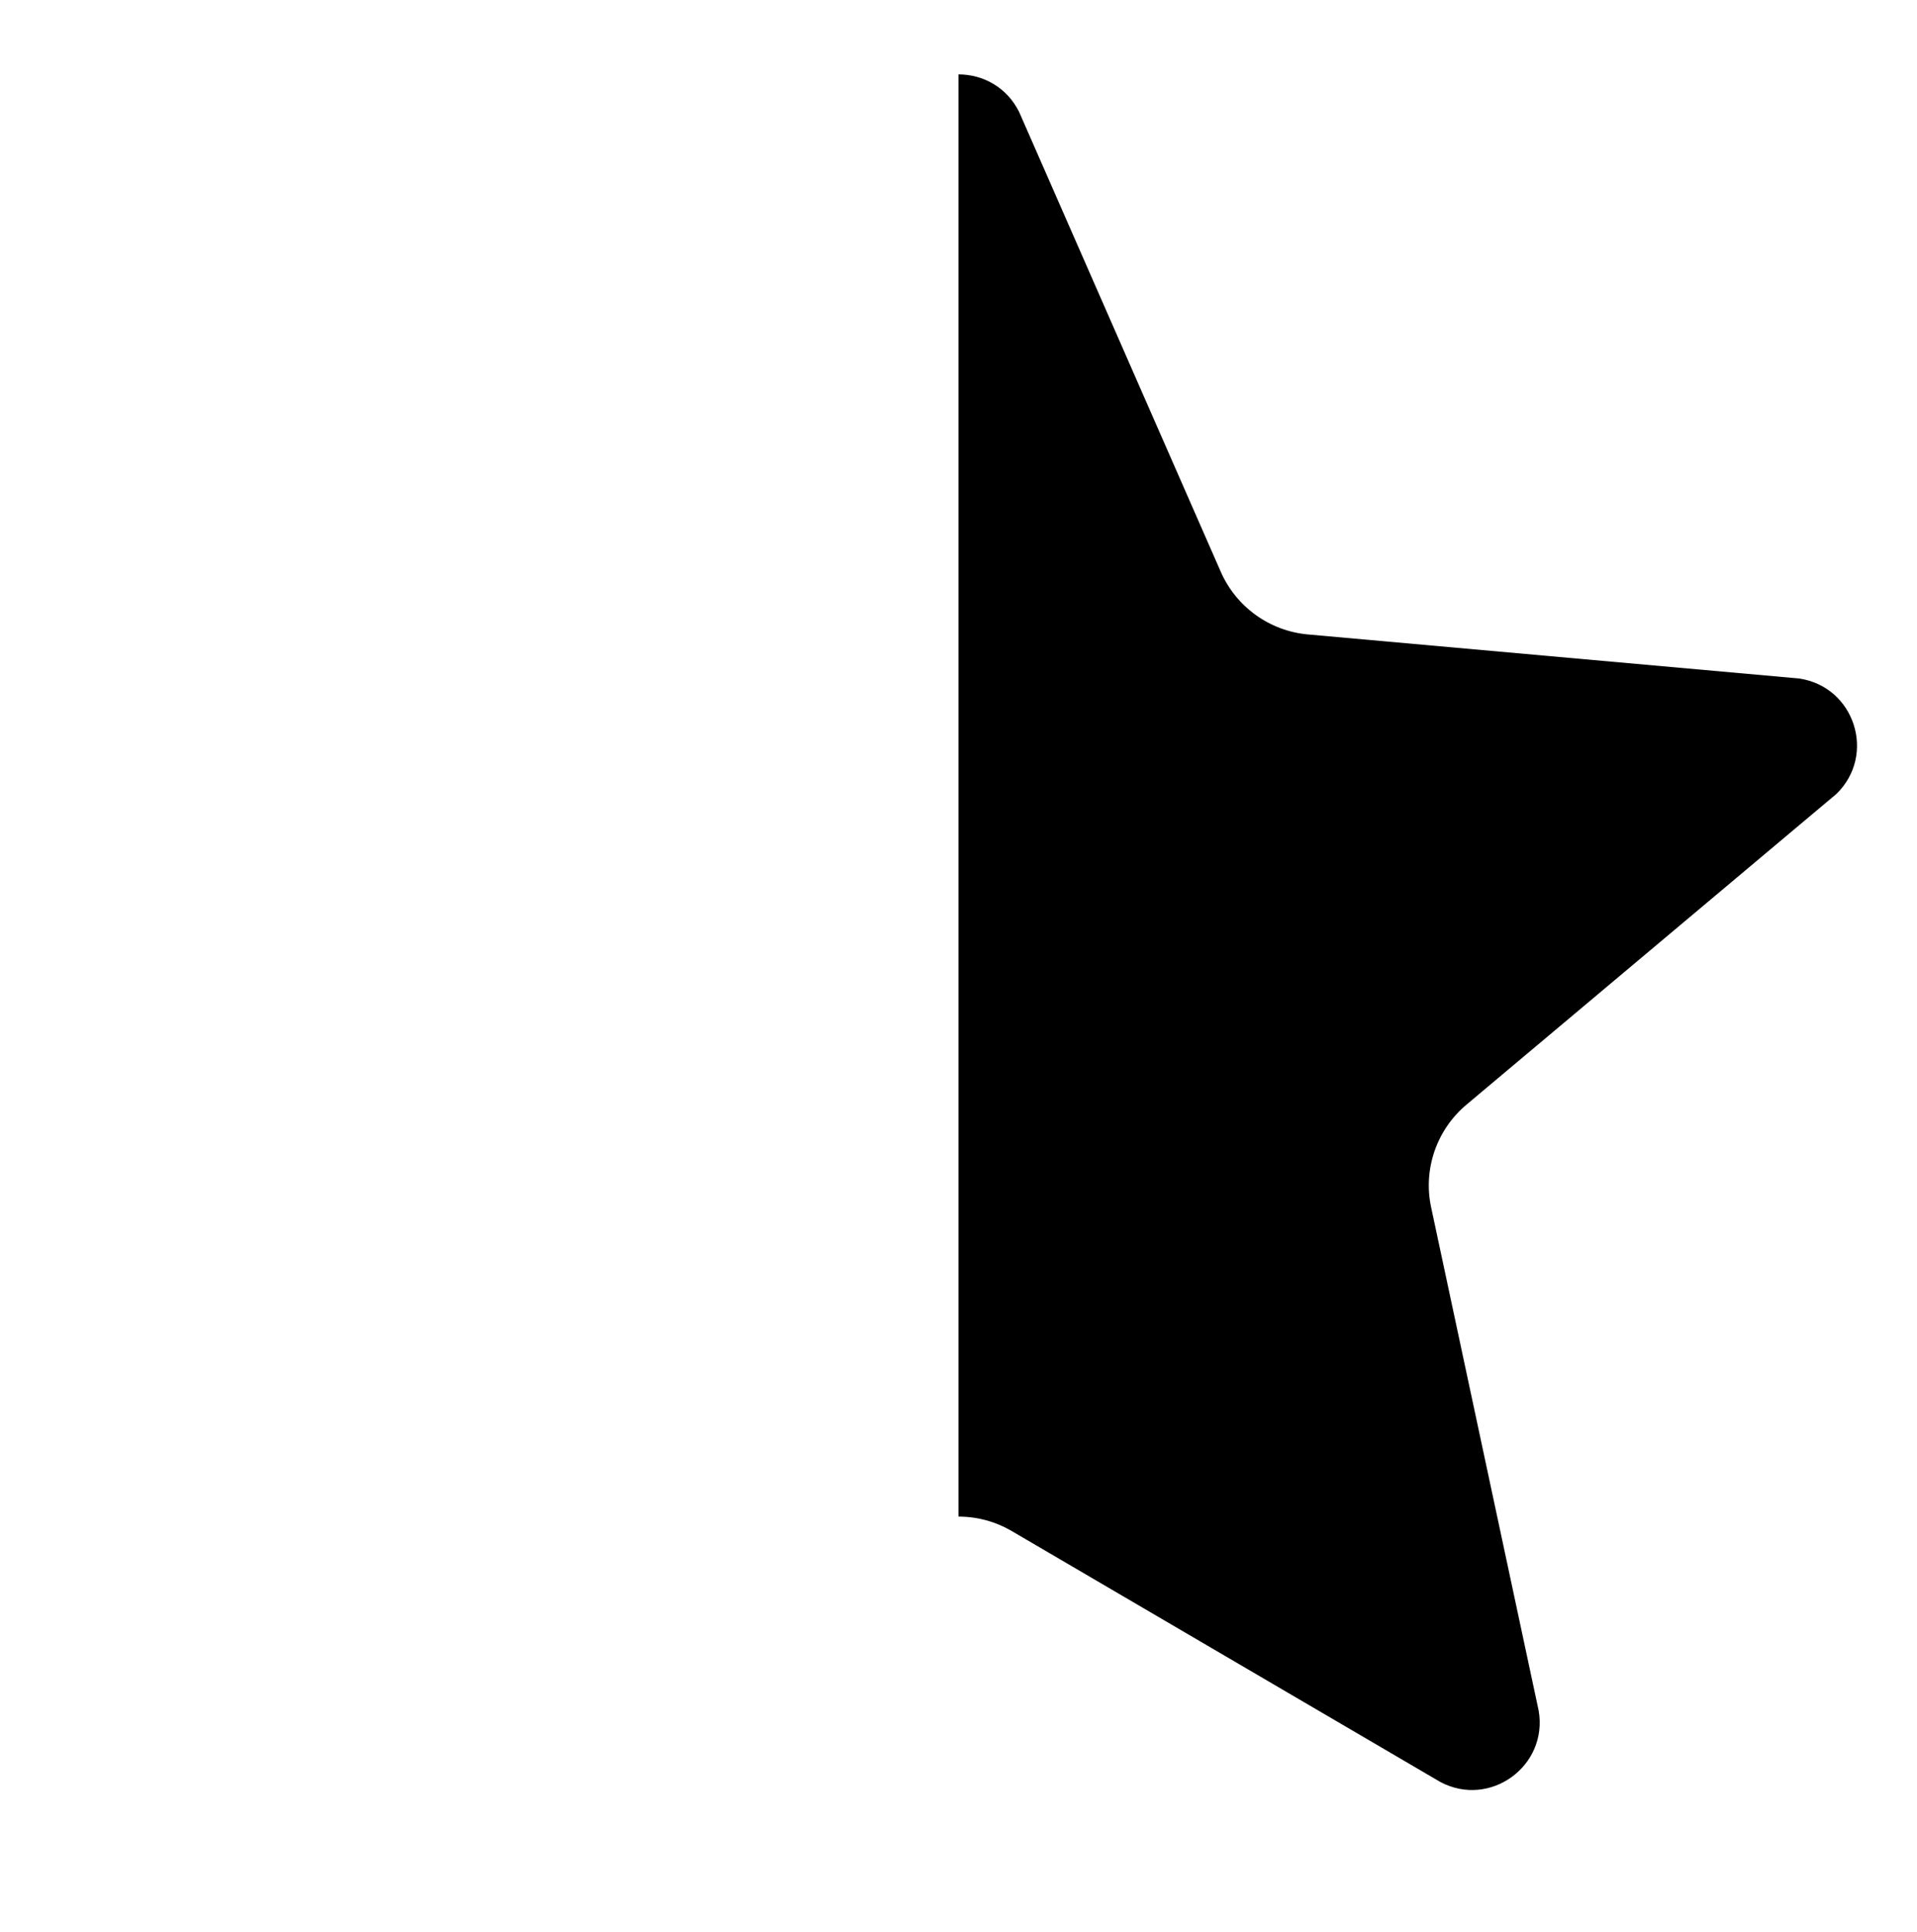 <svg width="128" height="129" viewBox="0 0 128 129" fill="none" xmlns="http://www.w3.org/2000/svg">
<path d="M63.998 4.969C65.609 4.967 67.22 5.805 68.05 7.48L81.51 38.18C82.54 40.53 84.77 42.14 87.33 42.37L120.12 45.31C123.83 45.85 125.31 50.4 122.62 53.02L97.92 73.77C95.92 75.45 95.01 78.09 95.56 80.64L102.74 114.25C103.37 117.94 99.5 120.76 96.18 119.01L67.56 102.25C66.459 101.605 65.229 101.282 63.998 101.283V4.969Z" fill="#424242" style="fill:#424242;fill:color(display-p3 0.259 0.259 0.259);fill-opacity:1;"/>
<path d="M67.07 40.02L64.79 17.4C64.7 16.14 64.44 13.98 66.46 13.98C68.06 13.98 68.93 17.31 68.93 17.31L75.77 35.47C78.35 42.38 77.29 44.75 74.8 46.15C71.94 47.75 67.72 46.5 67.07 40.02Z" fill="#787878" style="fill:#787878;fill:color(display-p3 0.471 0.471 0.471);fill-opacity:1;"/>
<path d="M95.28 71.76L114.9 56.45C115.87 55.64 117.62 54.35 116.22 52.88C115.11 51.72 112.11 53.39 112.11 53.39L94.94 60.1C89.82 61.87 86.42 64.49 86.12 67.79C85.73 72.19 89.68 75.58 95.28 71.76Z" fill="#353535" style="fill:#353535;fill:color(display-p3 0.208 0.208 0.208);fill-opacity:1;"/>
</svg>
